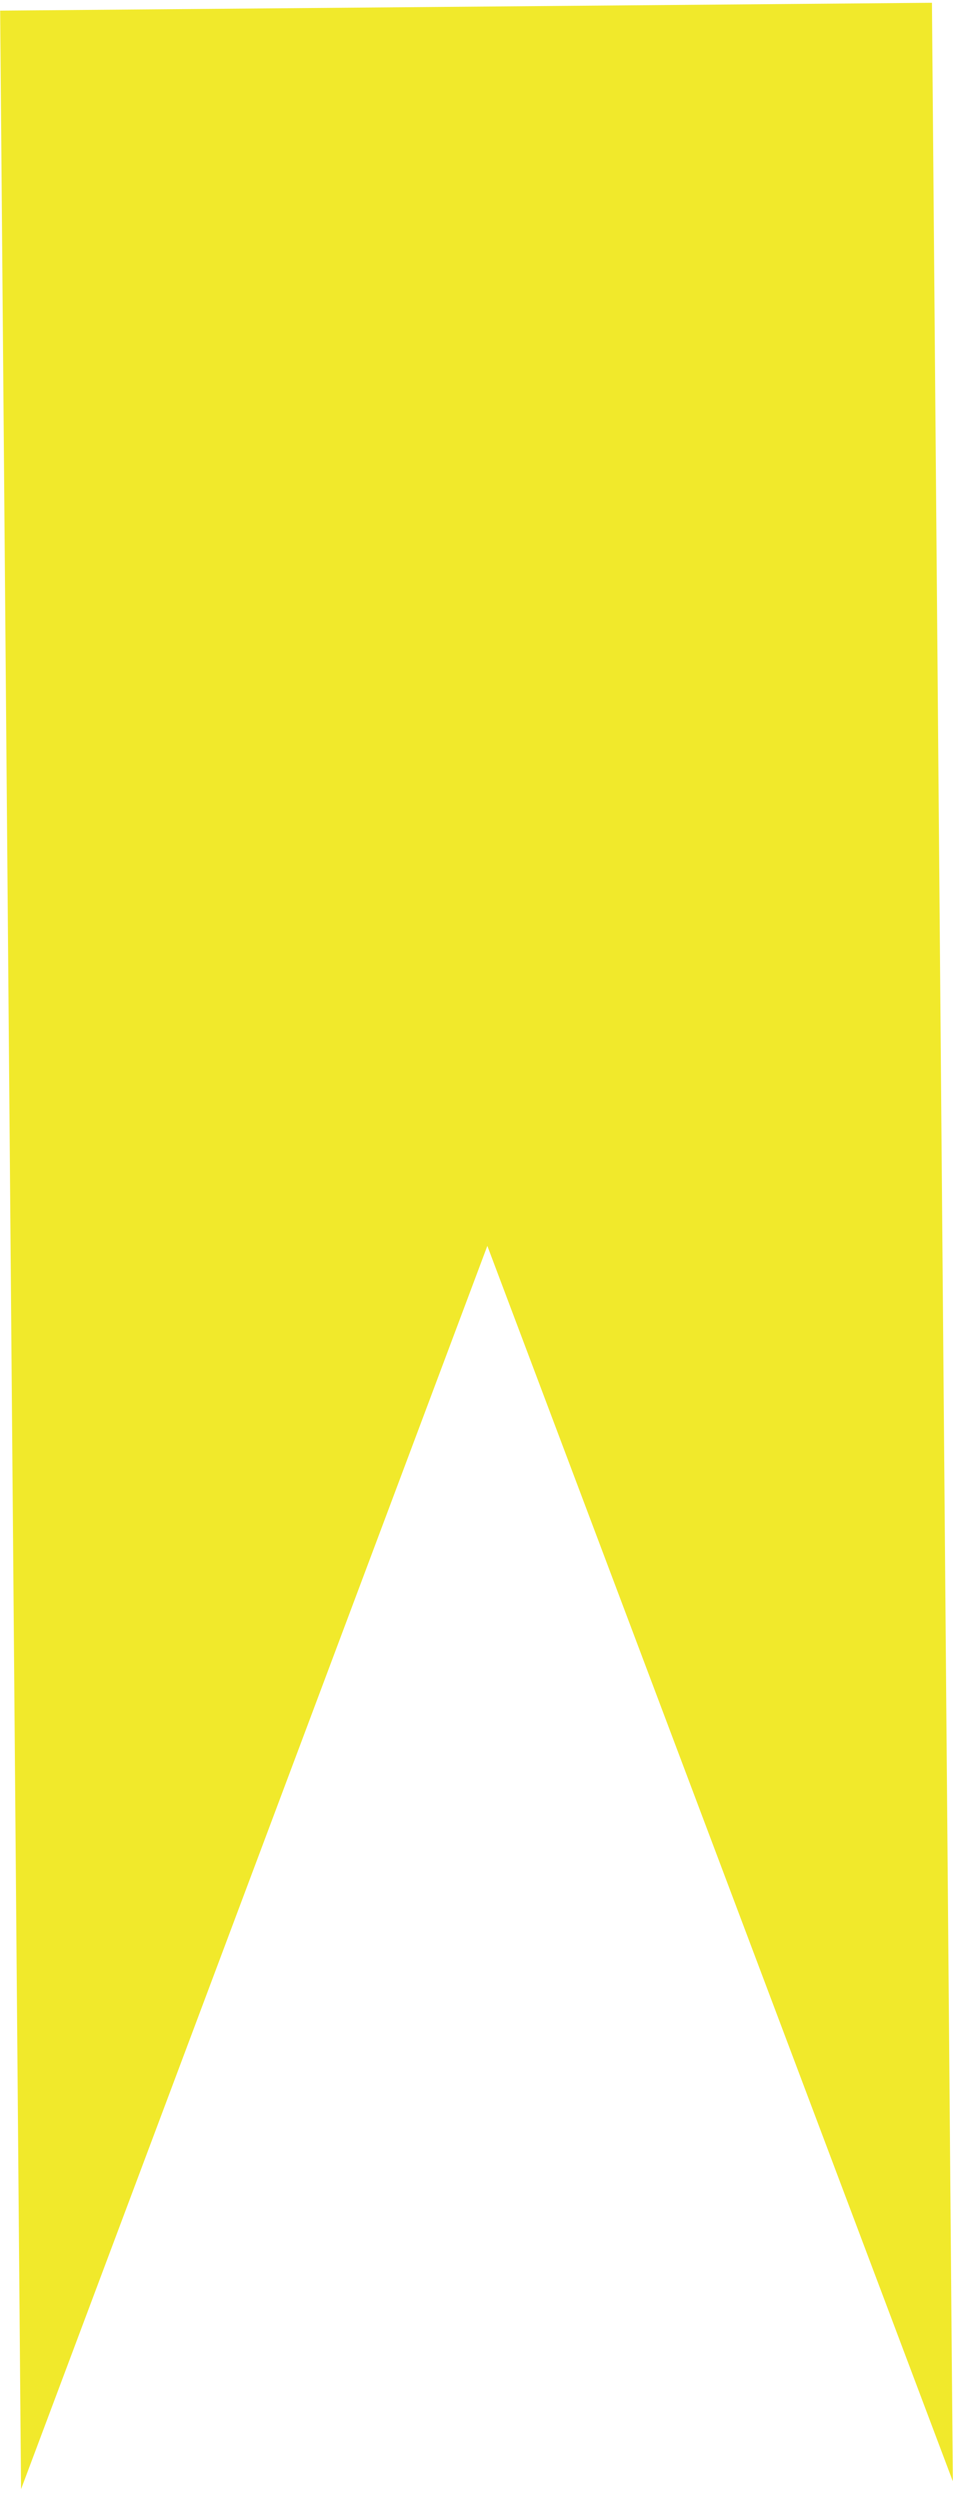 <svg width="45" height="118" viewBox="0 0 45 118" fill="none" xmlns="http://www.w3.org/2000/svg">
<path d="M0.008 0.502L44.006 0.131L44.992 117.127L23.012 58.81L0.994 117.498L0.008 0.502Z" fill="#EEE501" fill-opacity="0.83"/>
</svg>
